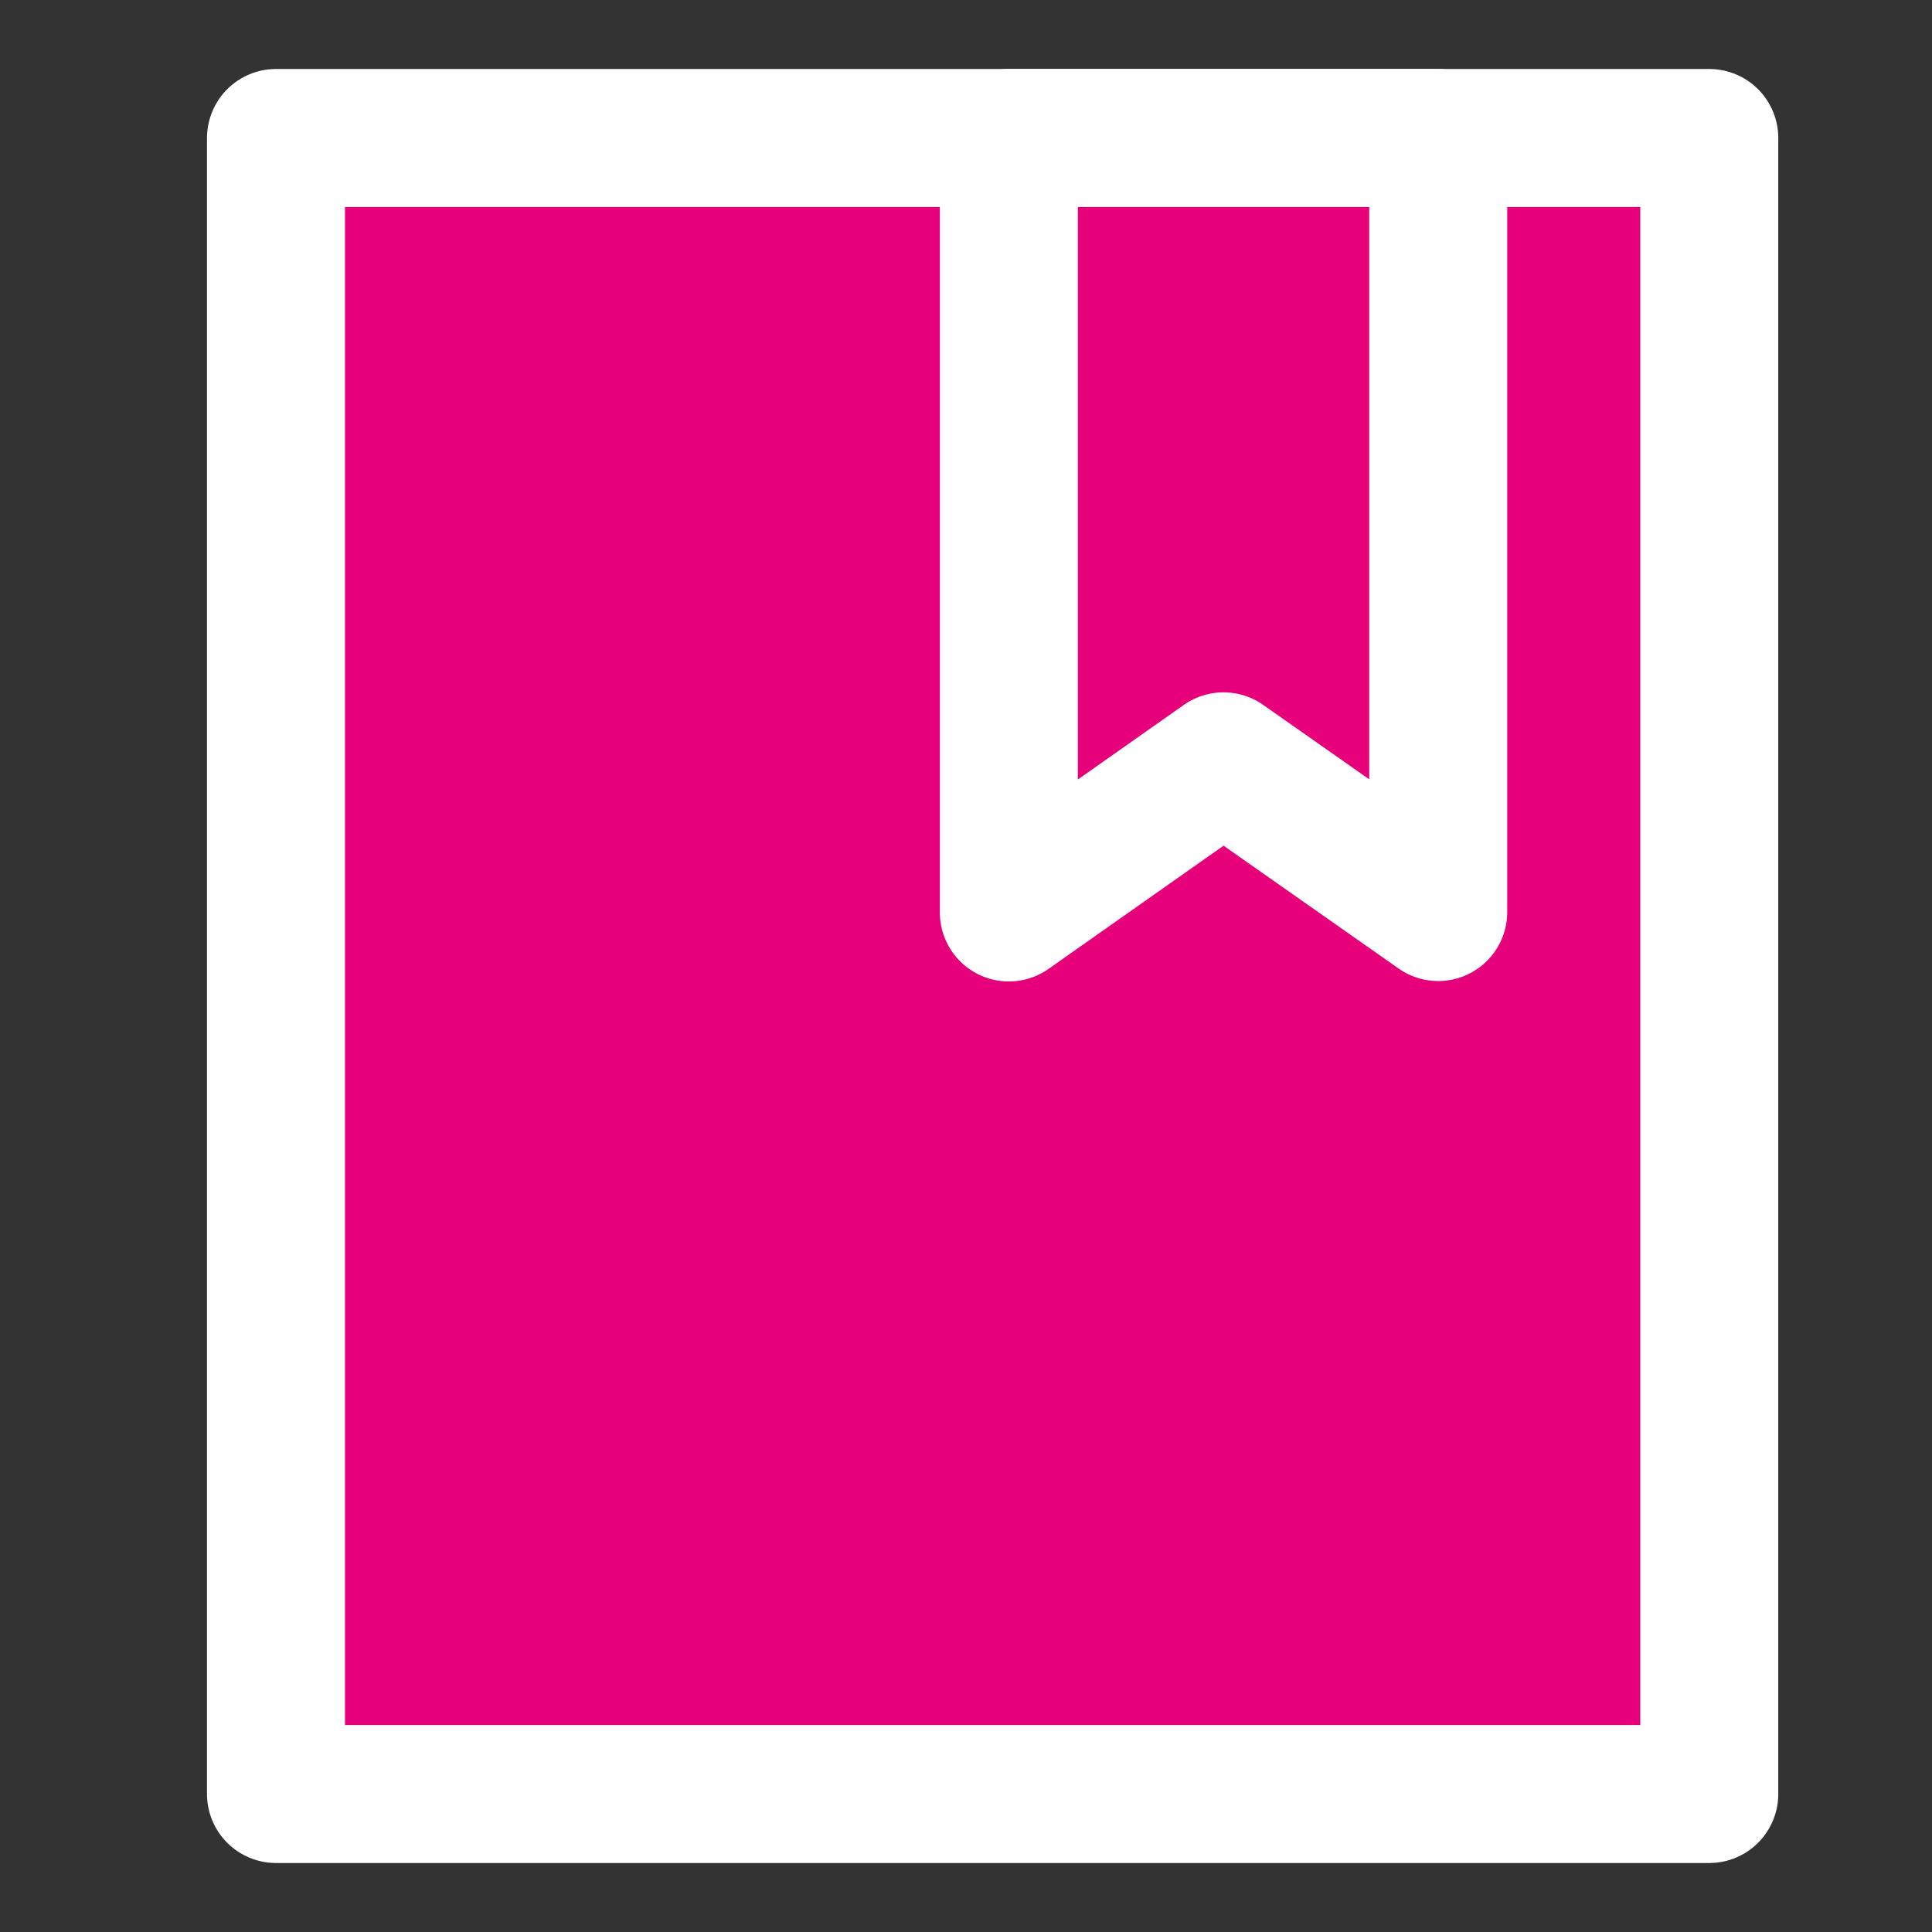 <svg width="48" height="48" viewBox="0 0 28 28" fill="#e6007a" xmlns="http://www.w3.org/2000/svg" stroke-width="2" stroke-linecap="round" stroke-linejoin="round" stroke="#ffffff"><rect x="0" y="0" width="28" height="28" fill="#333333" stroke="none"/><path d="M24.772 2L24.772 26L4 26L4 2L24.772 2Z"></path><path d="M20.844 13.218L20.844 2L14.621 2L14.621 13.224L17.732 11.034L20.844 13.218Z"></path></svg>